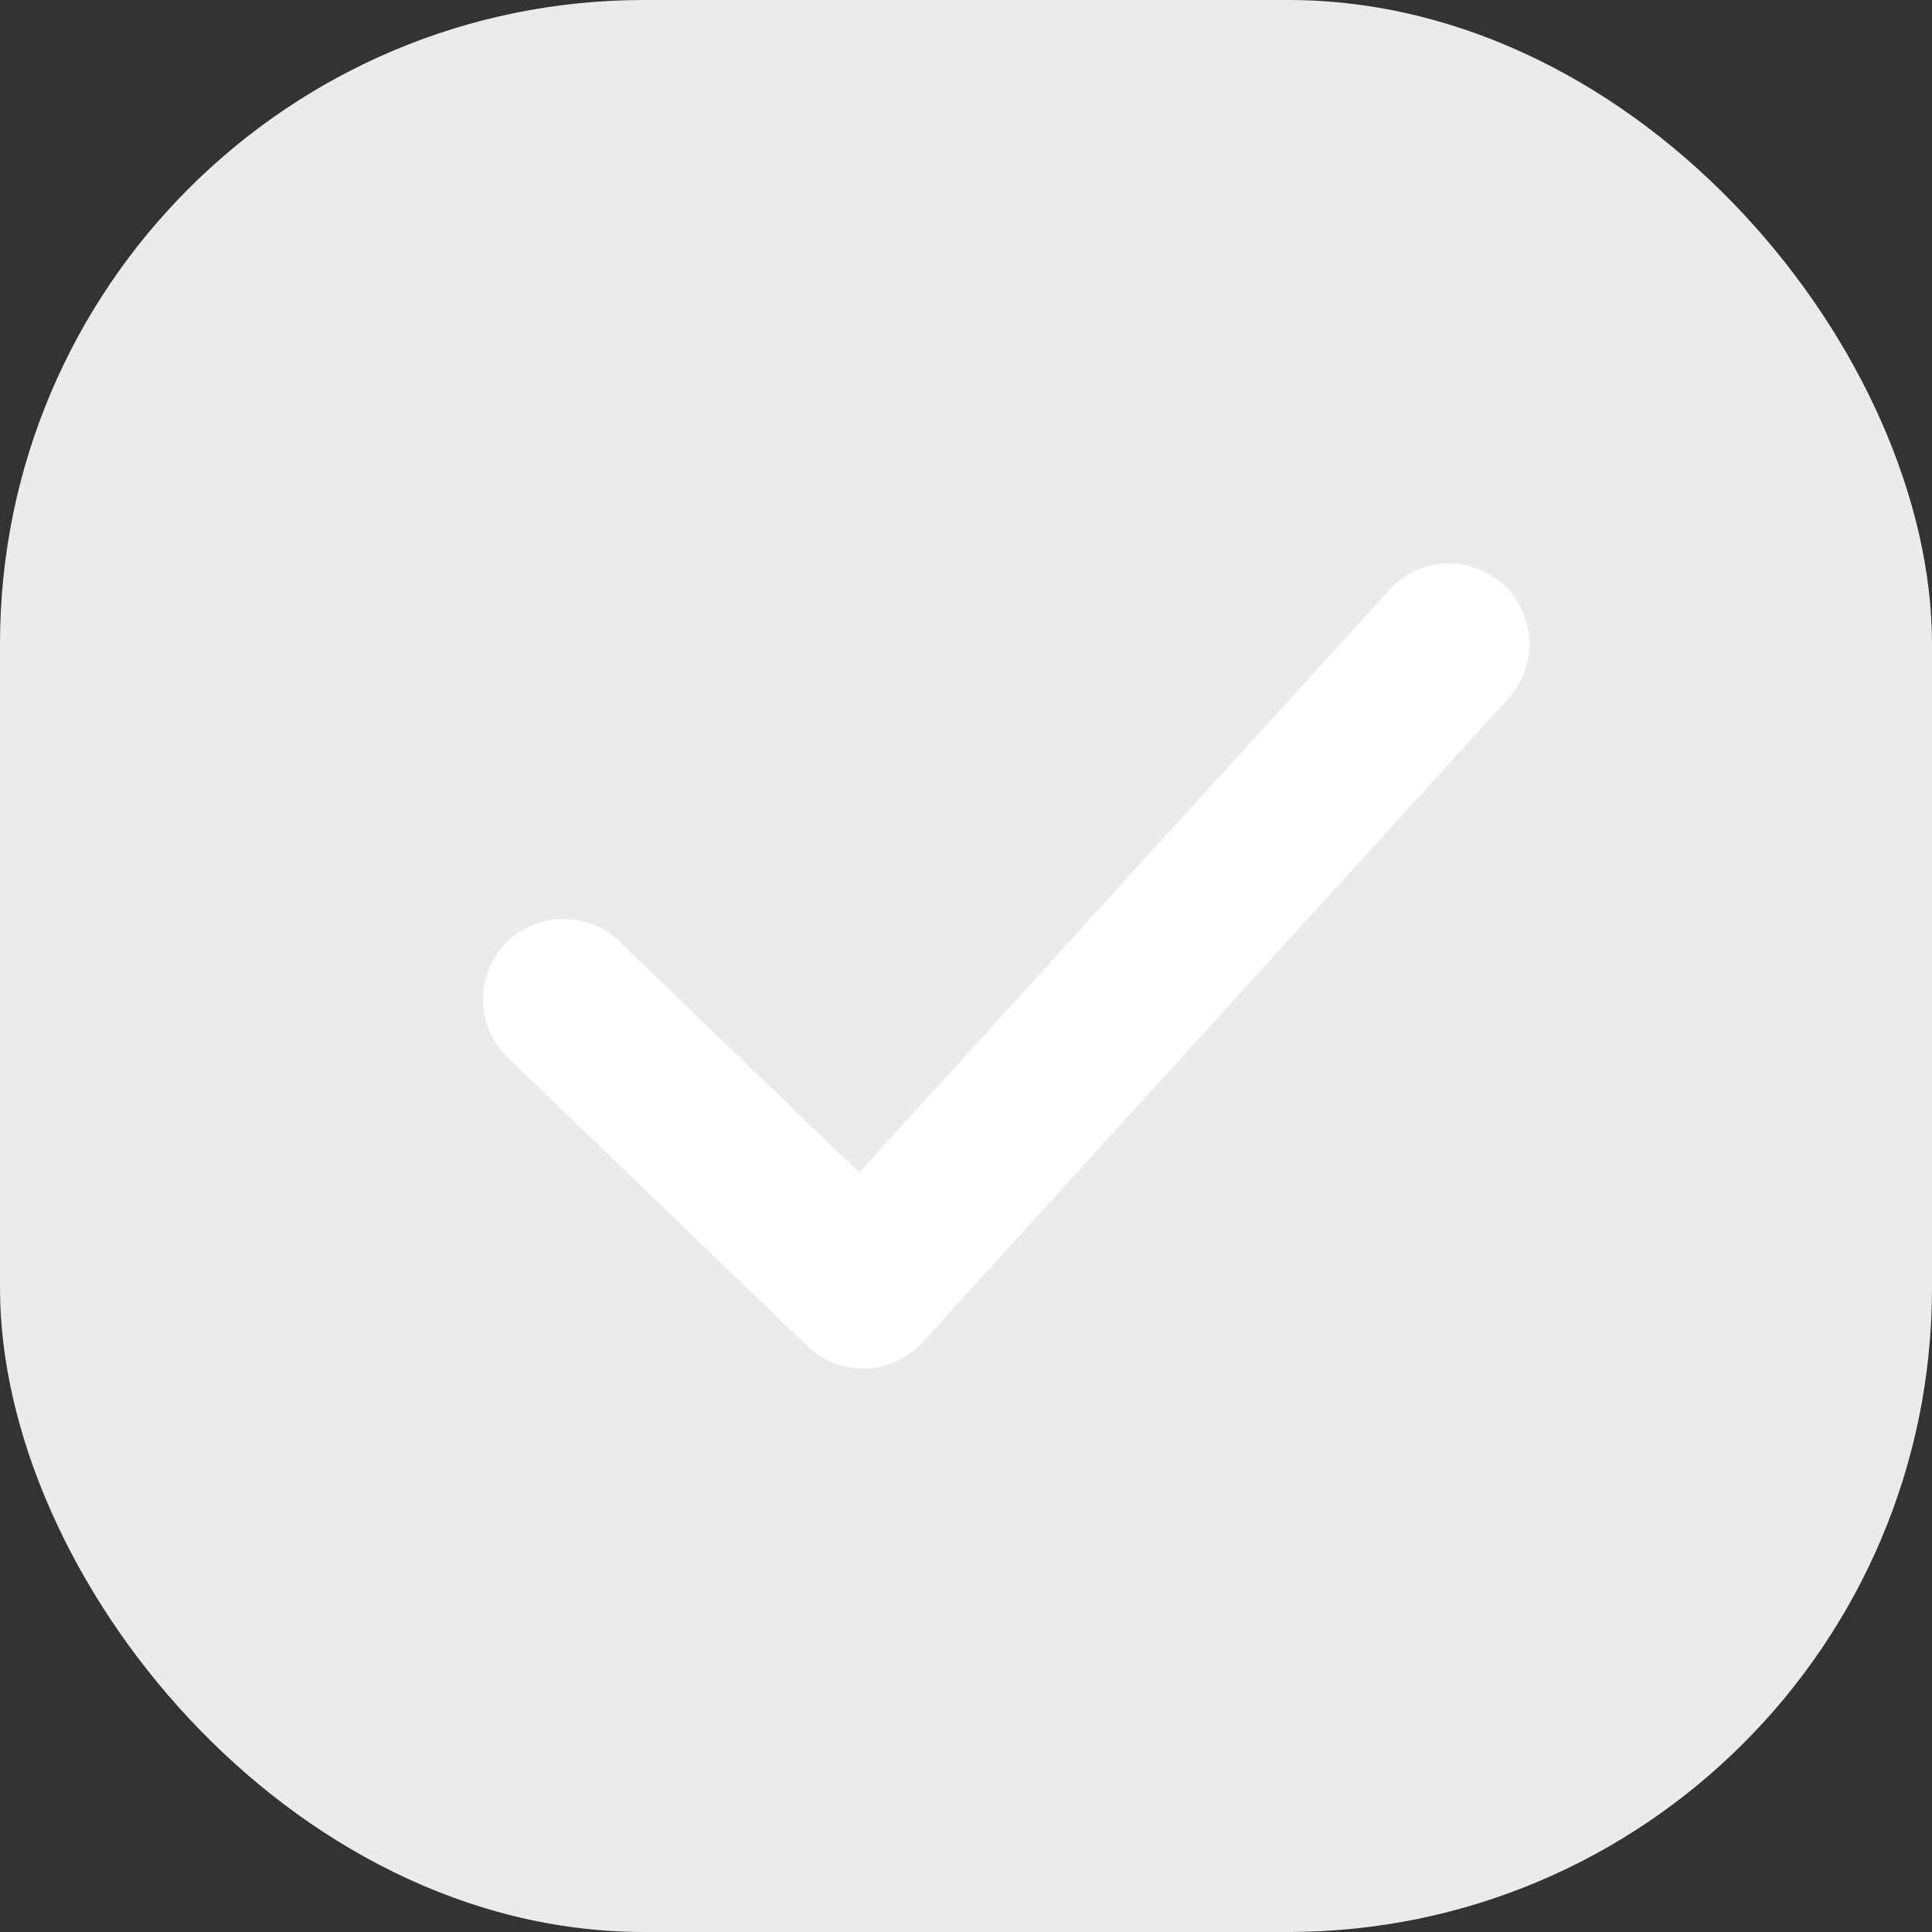 <svg width="24" height="24" viewBox="0 0 24 24" xmlns="http://www.w3.org/2000/svg">
    <rect x="0" y="0" width="24" height="24" fill="#333333" stroke="none"/>
    <g fill="none" fill-rule="evenodd">
        <rect fill="#EBEBEB" width="24" height="24" rx="8"/>
        <path stroke="#FFF" stroke-width="2" stroke-linecap="round" stroke-linejoin="round" d="M7 12.415 10.72 16 18 8"/>
    </g>
</svg>
